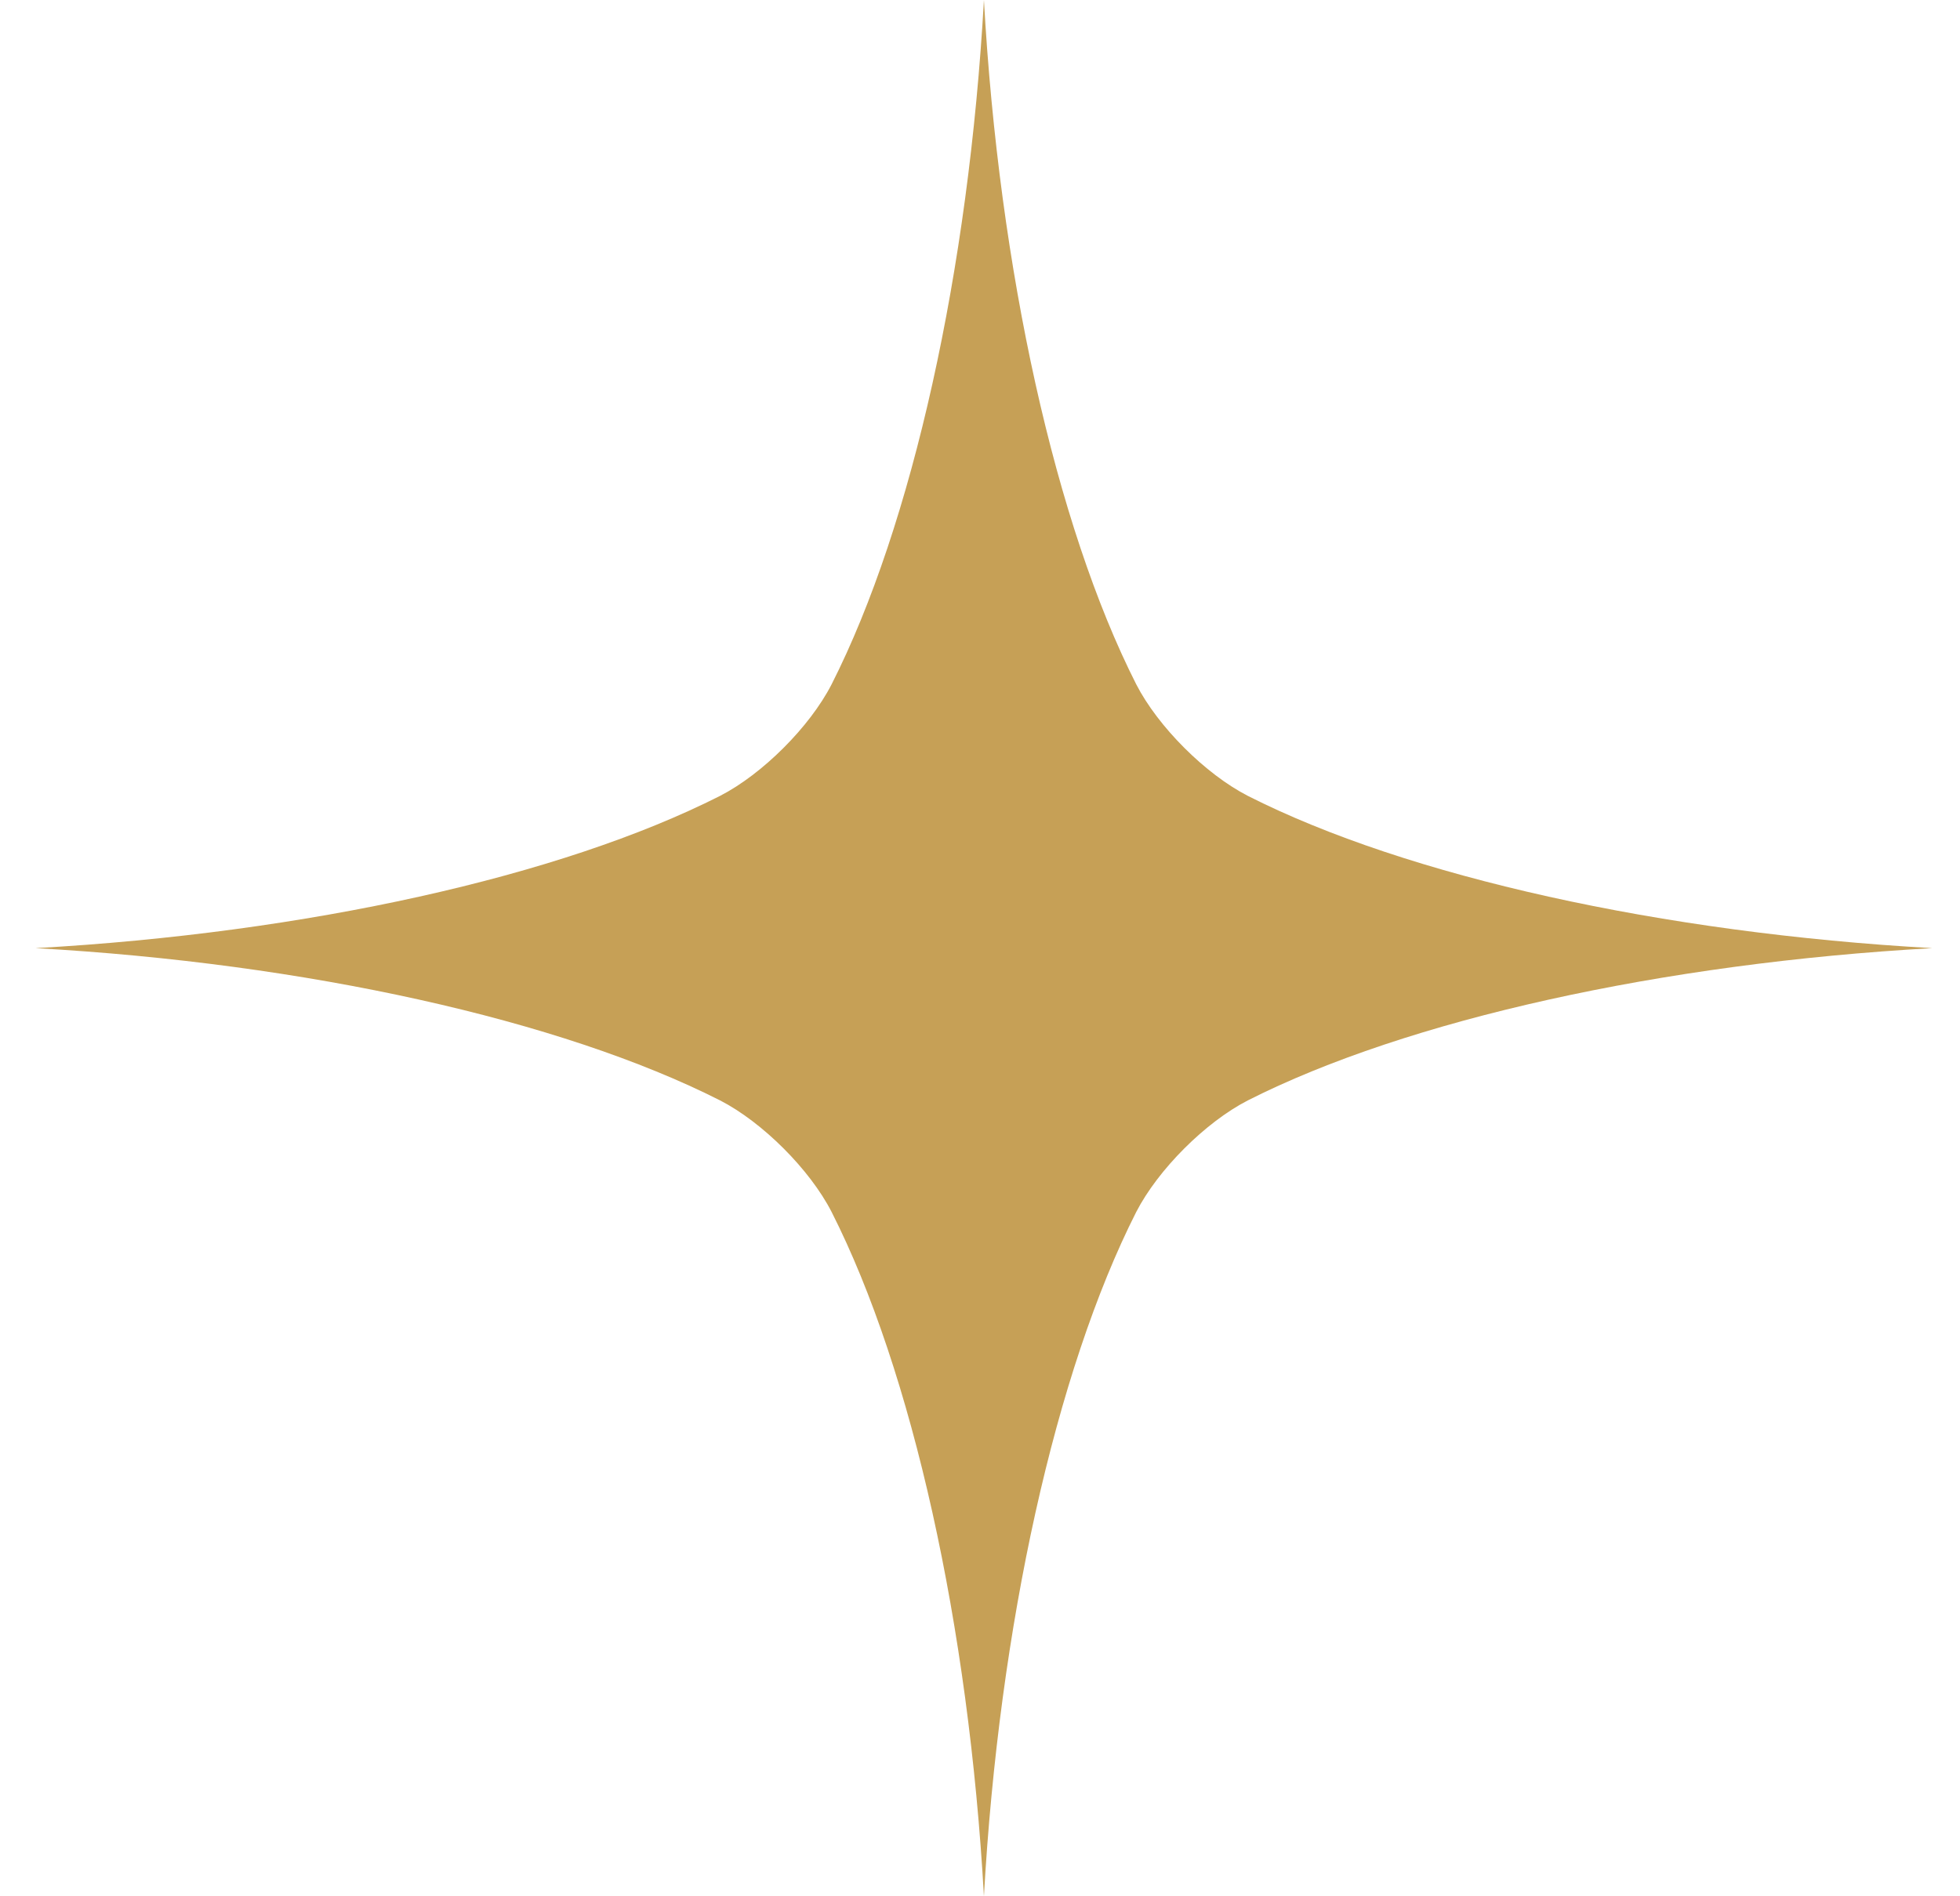 <svg width="31" height="30" viewBox="0 0 31 30" fill="none" xmlns="http://www.w3.org/2000/svg">
<path d="M17.971 10.826C16.693 8.303 15.801 4.271 15.562 0C15.324 4.271 14.432 8.303 13.153 10.826C12.809 11.498 12.06 12.246 11.389 12.591C8.866 13.87 4.833 14.761 0.562 15C4.833 15.239 8.866 16.131 11.389 17.409C12.06 17.754 12.809 18.502 13.153 19.174C14.432 21.697 15.324 25.729 15.562 30C15.801 25.729 16.693 21.697 17.971 19.174C18.317 18.502 19.065 17.754 19.736 17.409C22.259 16.131 26.292 15.239 30.562 15C26.292 14.761 22.259 13.87 19.736 12.591C19.065 12.246 18.316 11.498 17.971 10.826Z" fill="#C6A056"/>
</svg>

